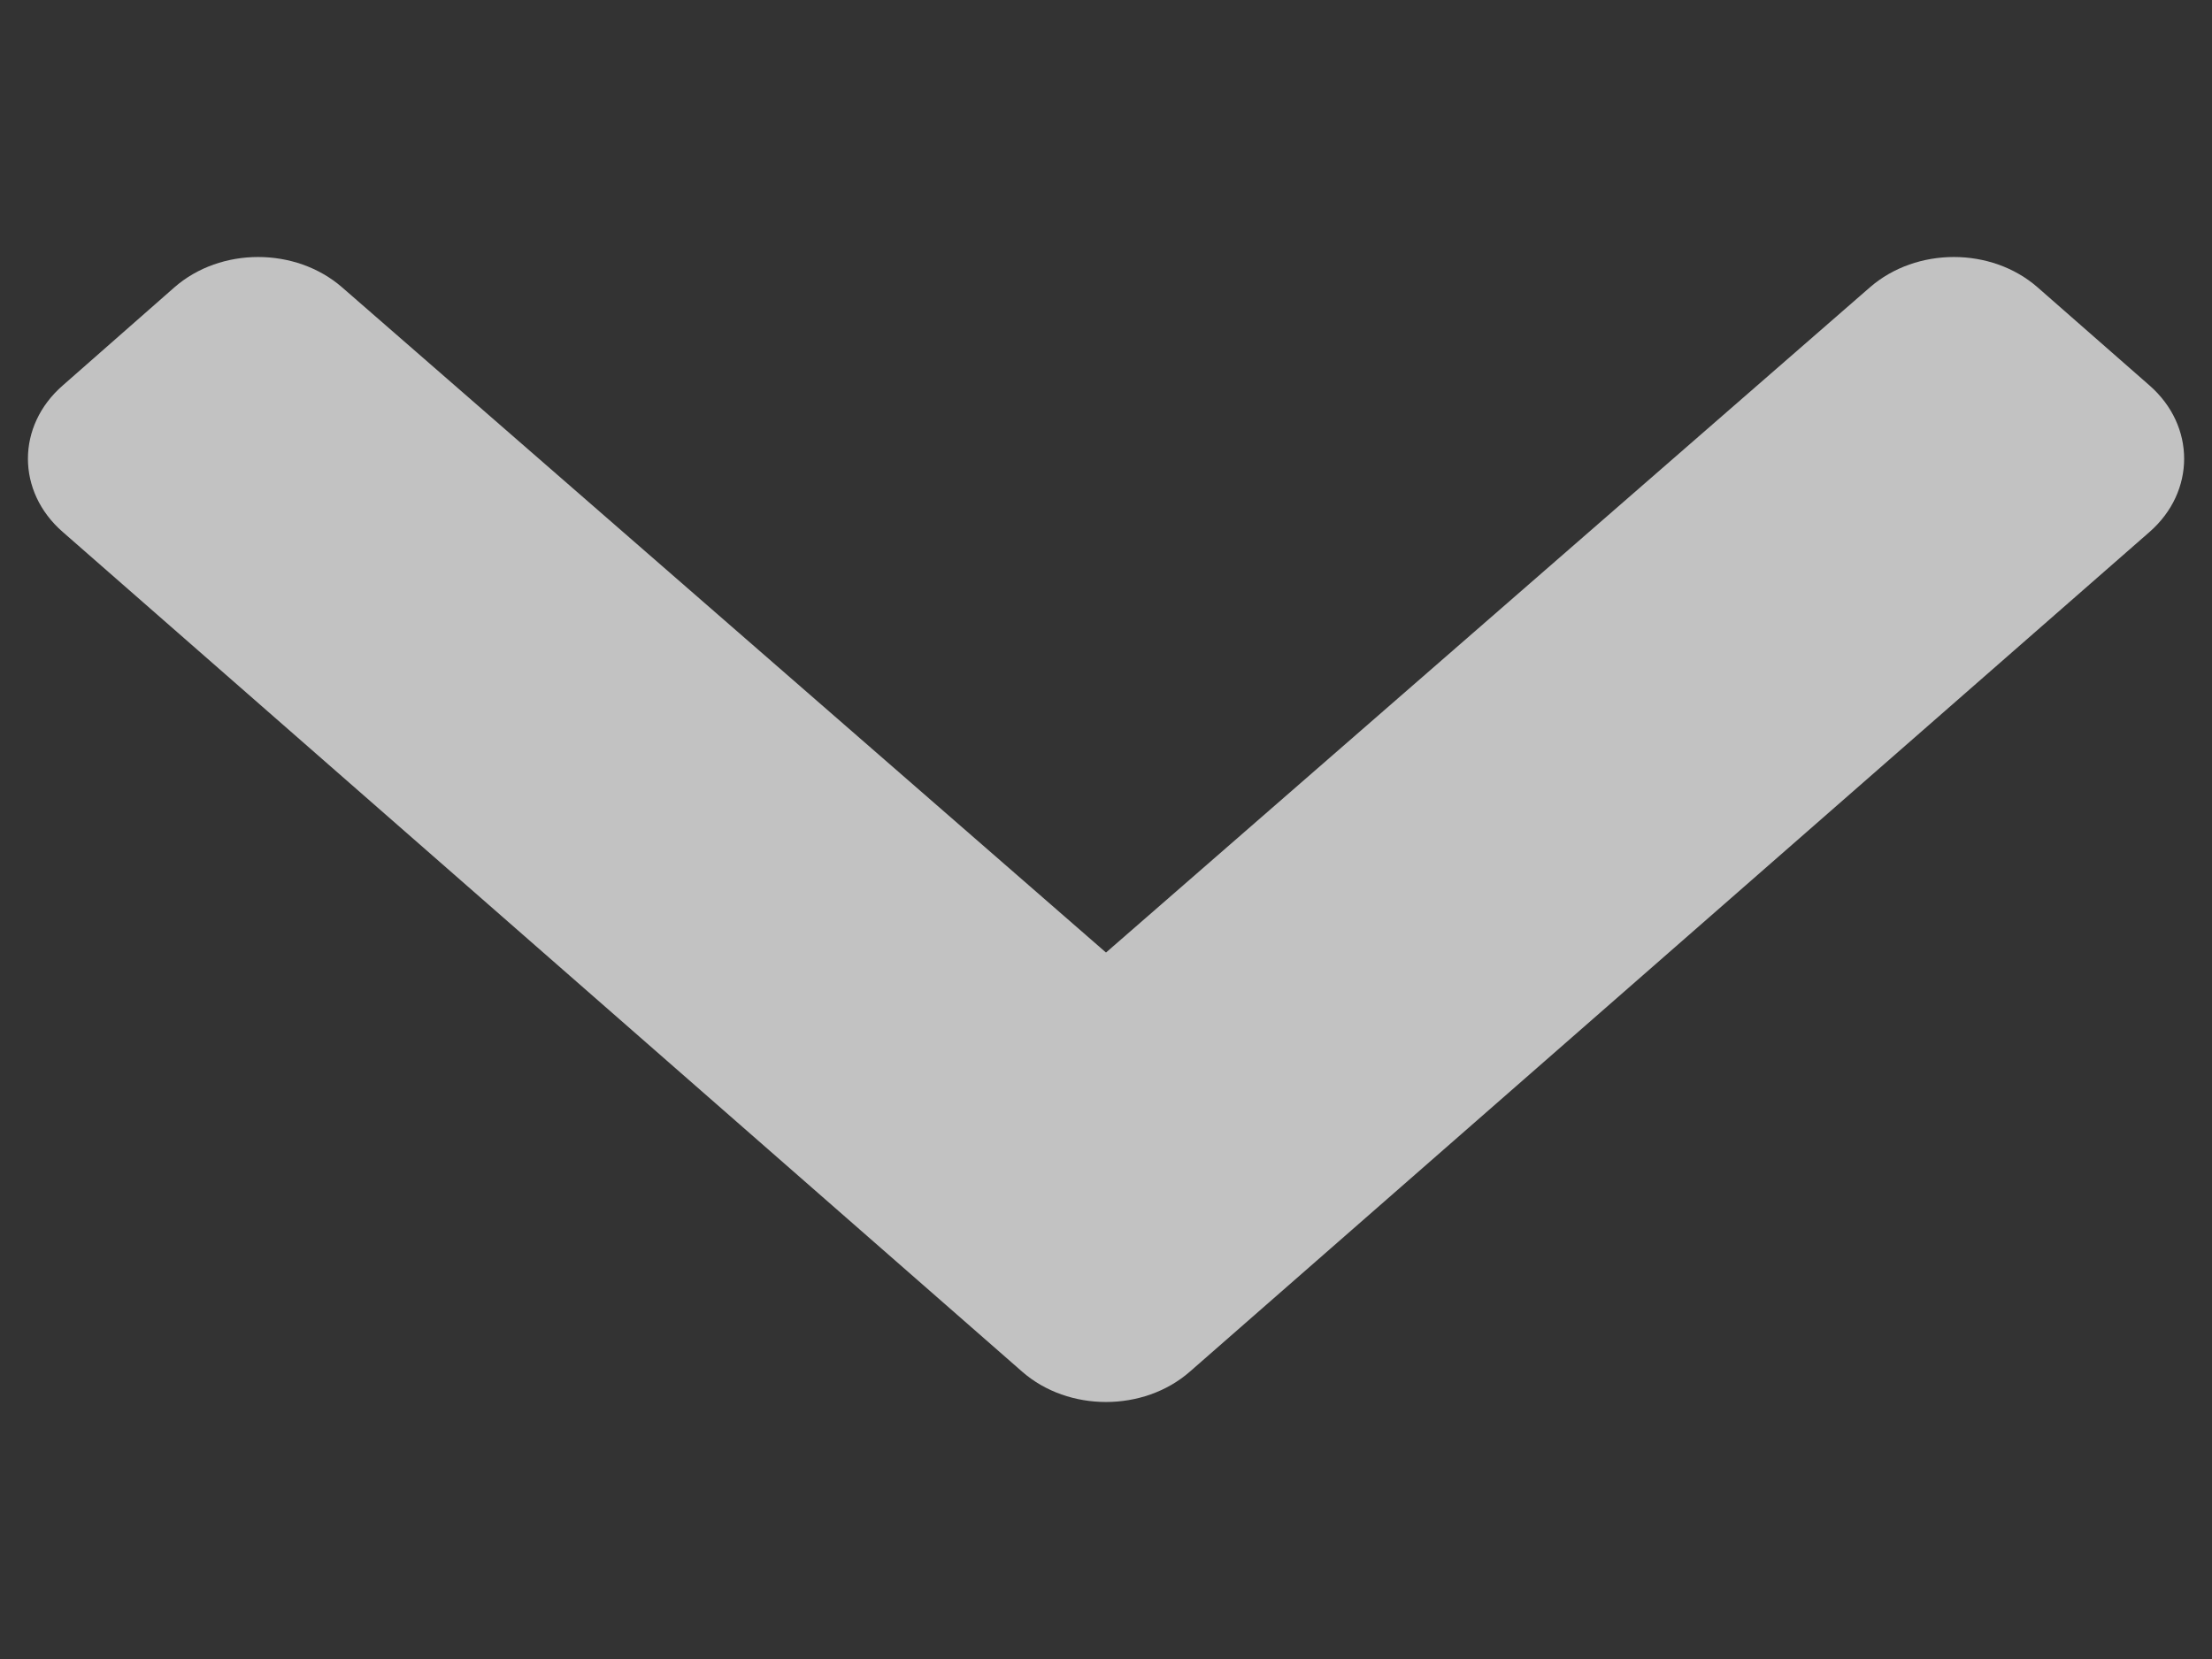<svg width="8" height="6" viewBox="0 0 8 6" fill="none" xmlns="http://www.w3.org/2000/svg">
<rect x="0" y="0" width="8" height="6" fill="#333333" stroke="none"/>
<path d="M3.697 4.961L0.227 1.924C0.059 1.778 0.059 1.54 0.227 1.394L0.631 1.039C0.798 0.893 1.069 0.893 1.237 1.039L4 3.445L6.763 1.039C6.931 0.893 7.202 0.893 7.369 1.039L7.774 1.394C7.941 1.54 7.941 1.778 7.774 1.924L4.303 4.961C4.136 5.107 3.864 5.107 3.697 4.961Z" fill="white" fill-opacity="0.7"/>
</svg>
